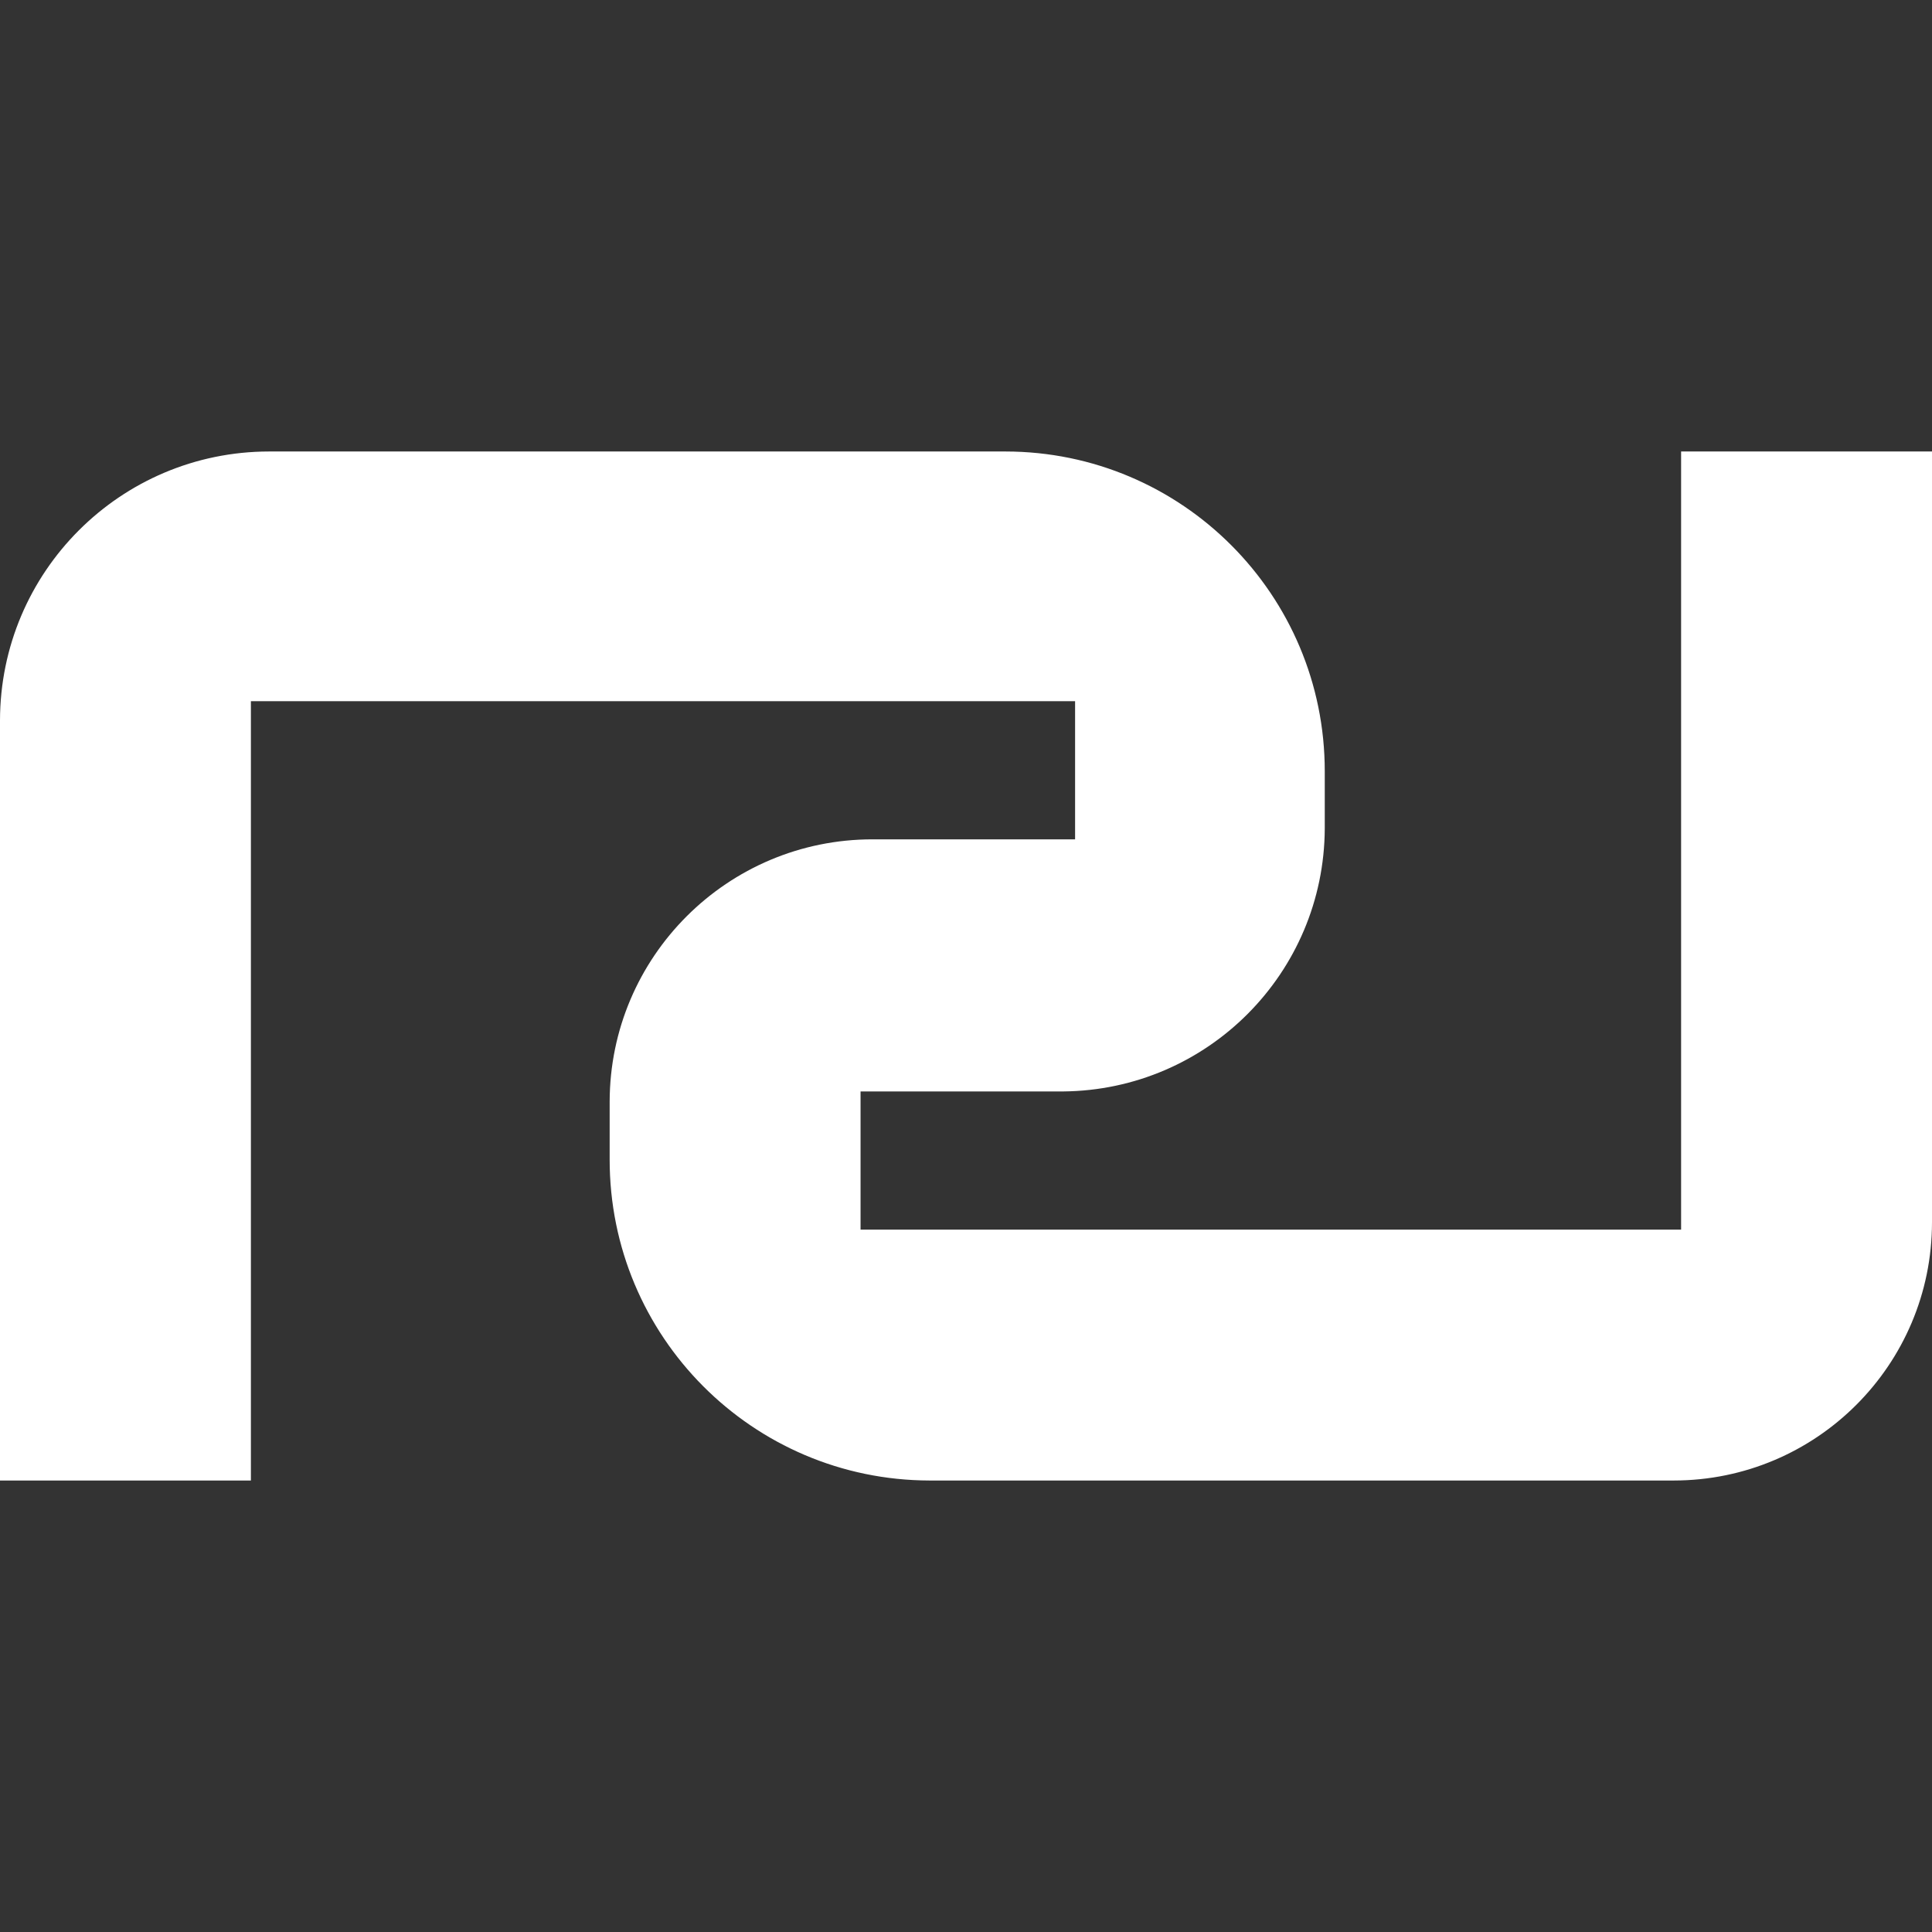 <svg xmlns="http://www.w3.org/2000/svg" viewBox="0 0 1594 1594" fill="#fff"><rect x="0" y="0" width="1594" height="1594" fill="#333333" stroke="none"/><path d="M767,1221.5h614c117.6-.1,212.9-95.4,213-213v-636H1387v642H710v-114H877c119.3-1,215.5-97.7,216-217v-47c.1-145.7-117.8-263.9-263.5-264H222C99.4,372.6.1,471.9,0,594.5v627H207v-643H887v114H720c-119.7-.1-216.9,96.9-217,216.6h0v47.4C502.8,1102.6,620.9,1221.2,767,1221.5Z"/></svg>
